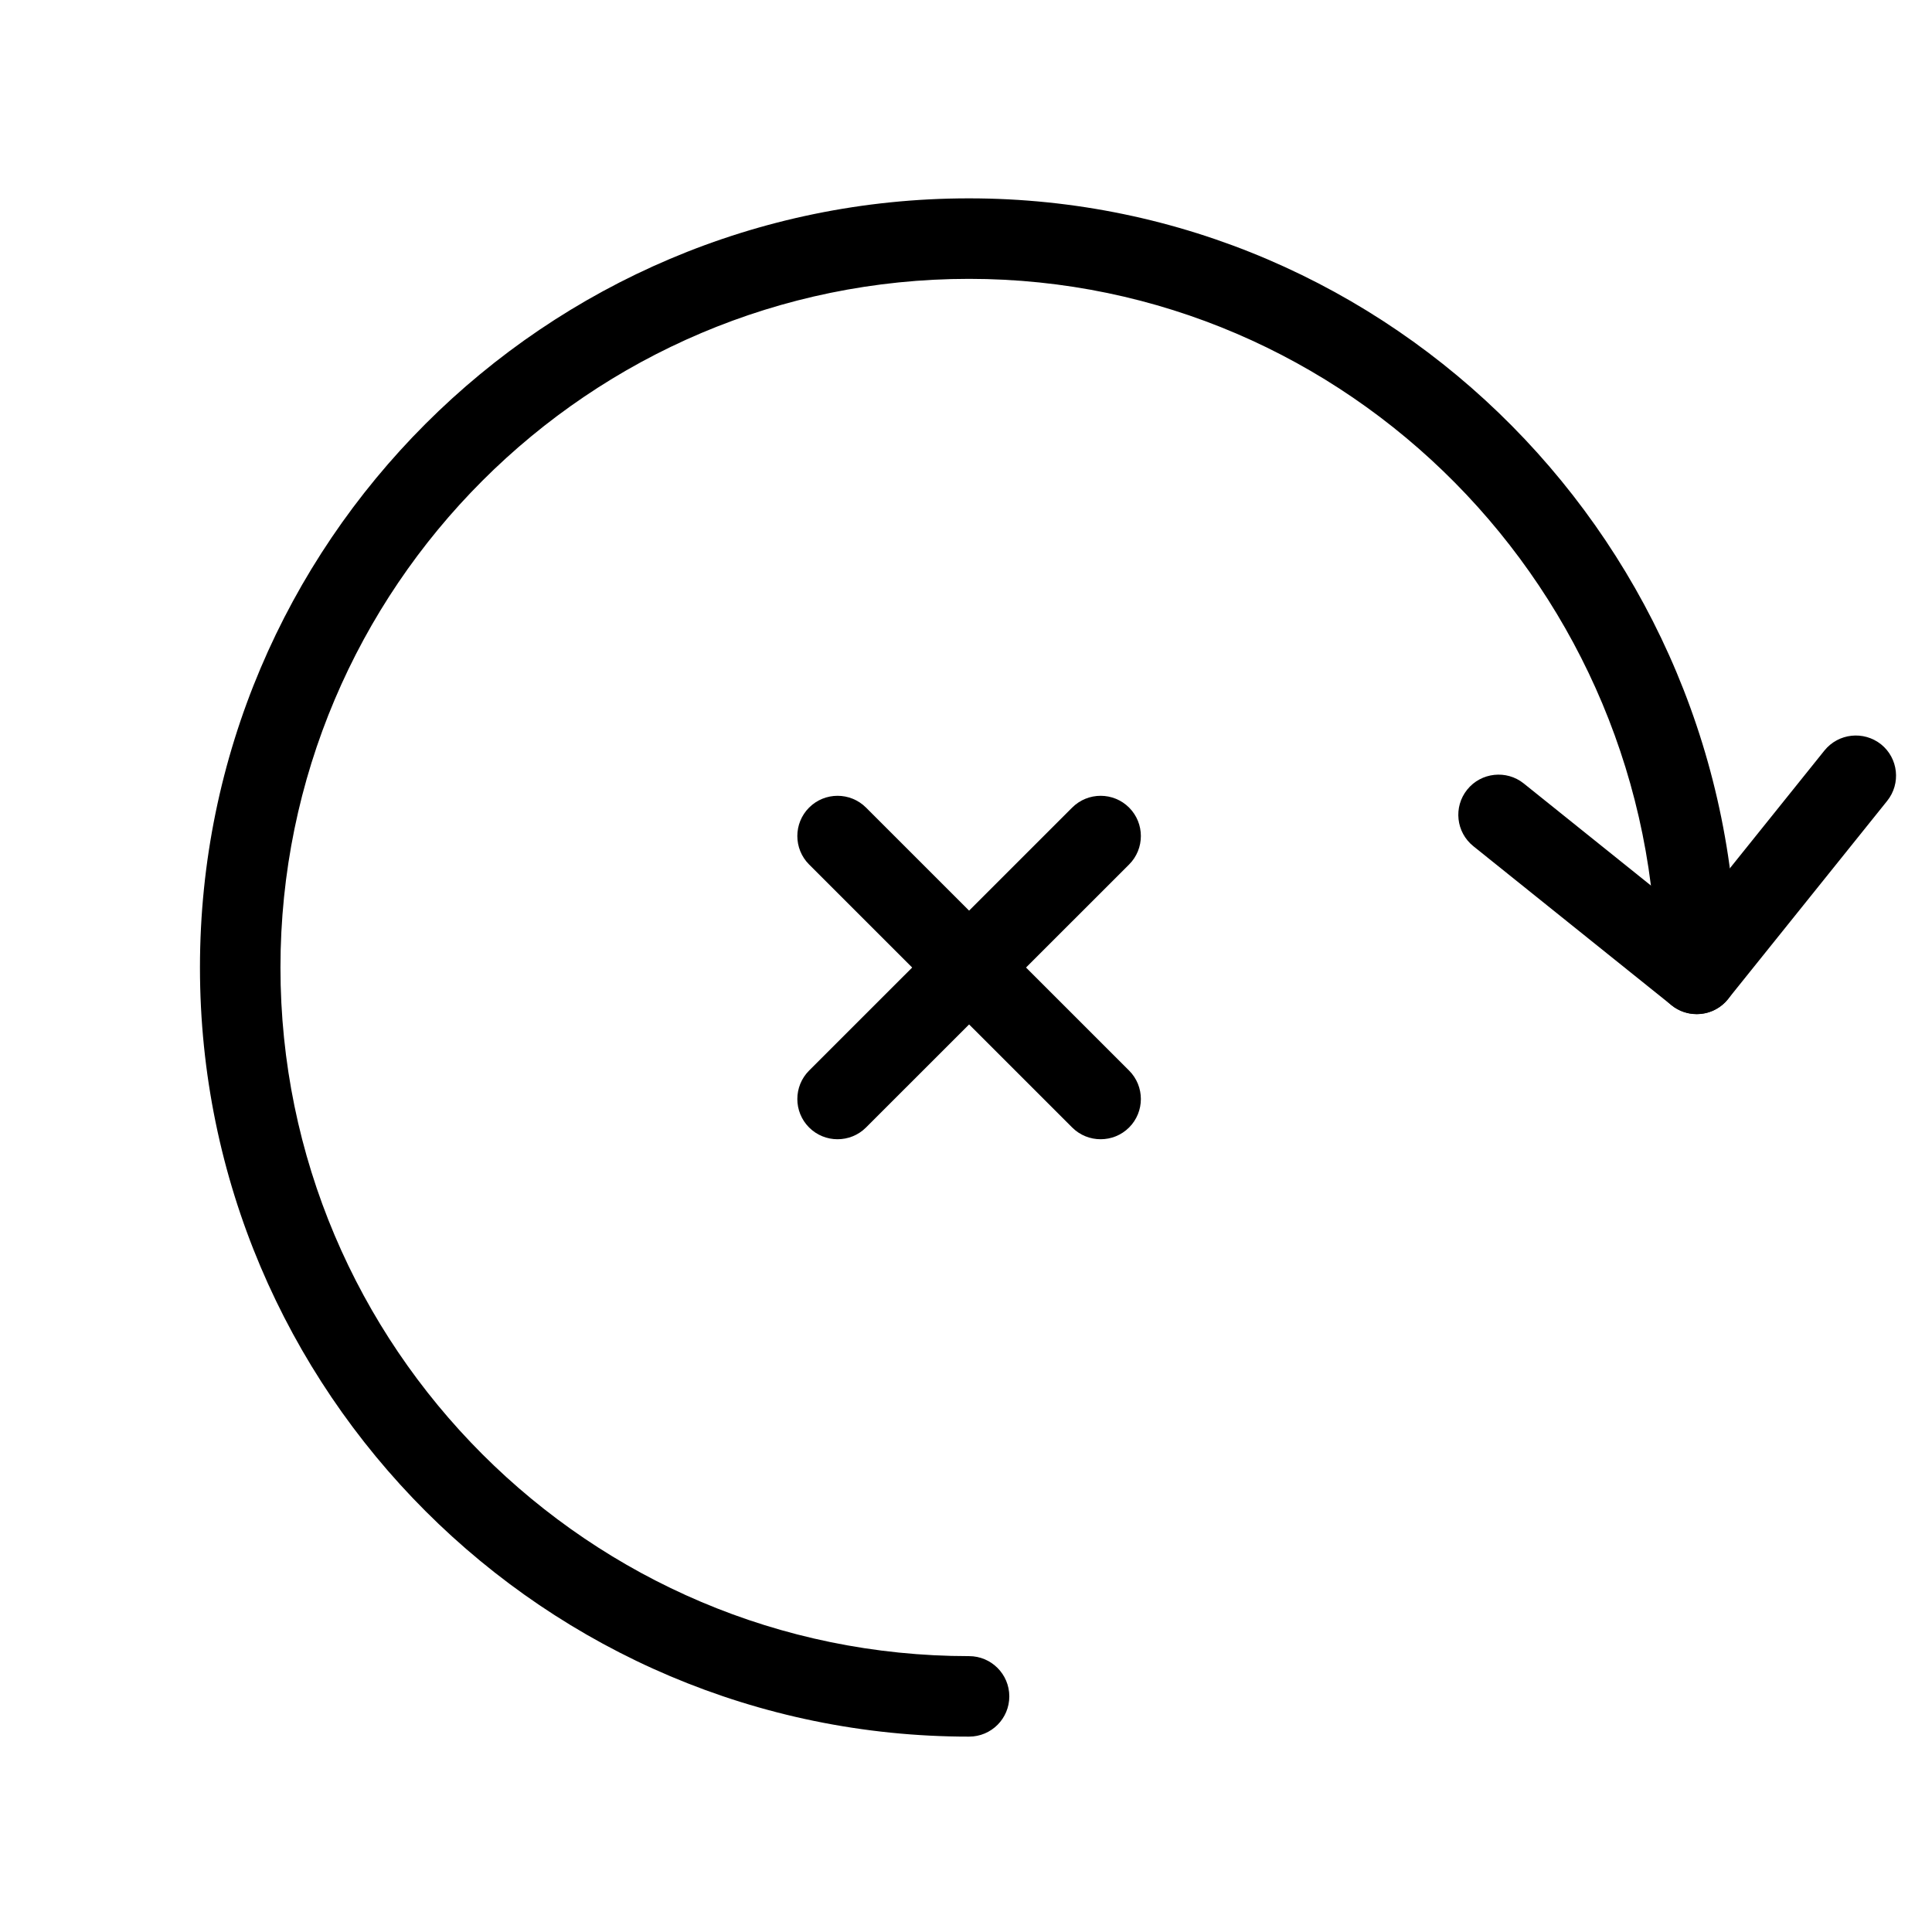 <?xml version="1.0" encoding="utf-8"?>
<!-- Generator: Adobe Illustrator 18.1.0, SVG Export Plug-In . SVG Version: 6.00 Build 0)  -->
<svg version="1.1" id="Layer_1" xmlns="http://www.w3.org/2000/svg" xmlns:xlink="http://www.w3.org/1999/xlink" x="0px" y="0px"
	 width="24px" height="24px" viewBox="0 0 24 24" enable-background="new 0 0 24 24" xml:space="preserve">
<g>
	<path d="M21.077,12.598c-0.11,0-0.221-0.036-0.312-0.11l-2.462-1.976c-0.216-0.173-0.25-0.488-0.077-0.703
		s0.489-0.248,0.702-0.077L21,11.395l1.664-2.072c0.174-0.215,0.487-0.248,0.703-0.077
		c0.215,0.173,0.249,0.488,0.076,0.703l-1.977,2.462C21.368,12.534,21.224,12.598,21.077,12.598z"/>
	<path d="M12.038,21.573c-5.268,0-9.554-4.286-9.554-9.554c0-5.269,4.286-9.555,9.554-9.555
		c5.26,0,9.539,4.321,9.539,9.633c0,0.276-0.224,0.5-0.5,0.5s-0.5-0.224-0.5-0.5c0-4.76-3.831-8.633-8.539-8.633
		c-4.717,0-8.554,3.837-8.554,8.555c0,4.717,3.837,8.554,8.554,8.554c0.276,0,0.5,0.224,0.5,0.5
		S12.315,21.573,12.038,21.573z"/>
	<path d="M13.672,14.152c-0.128,0-0.256-0.049-0.353-0.146l-3.268-3.267c-0.195-0.195-0.195-0.512,0-0.707
		s0.512-0.195,0.707,0l3.268,3.267c0.195,0.195,0.195,0.512,0,0.707C13.928,14.104,13.8,14.152,13.672,14.152z"/>
	<path d="M10.404,14.152c-0.128,0-0.256-0.049-0.353-0.146c-0.195-0.195-0.195-0.512,0-0.707l3.268-3.267
		c0.195-0.195,0.512-0.195,0.707,0s0.195,0.512,0,0.707l-3.268,3.267C10.66,14.104,10.532,14.152,10.404,14.152z"/>
</g>
<rect y="0.001" fill="none" width="24" height="24"/>
</svg>

